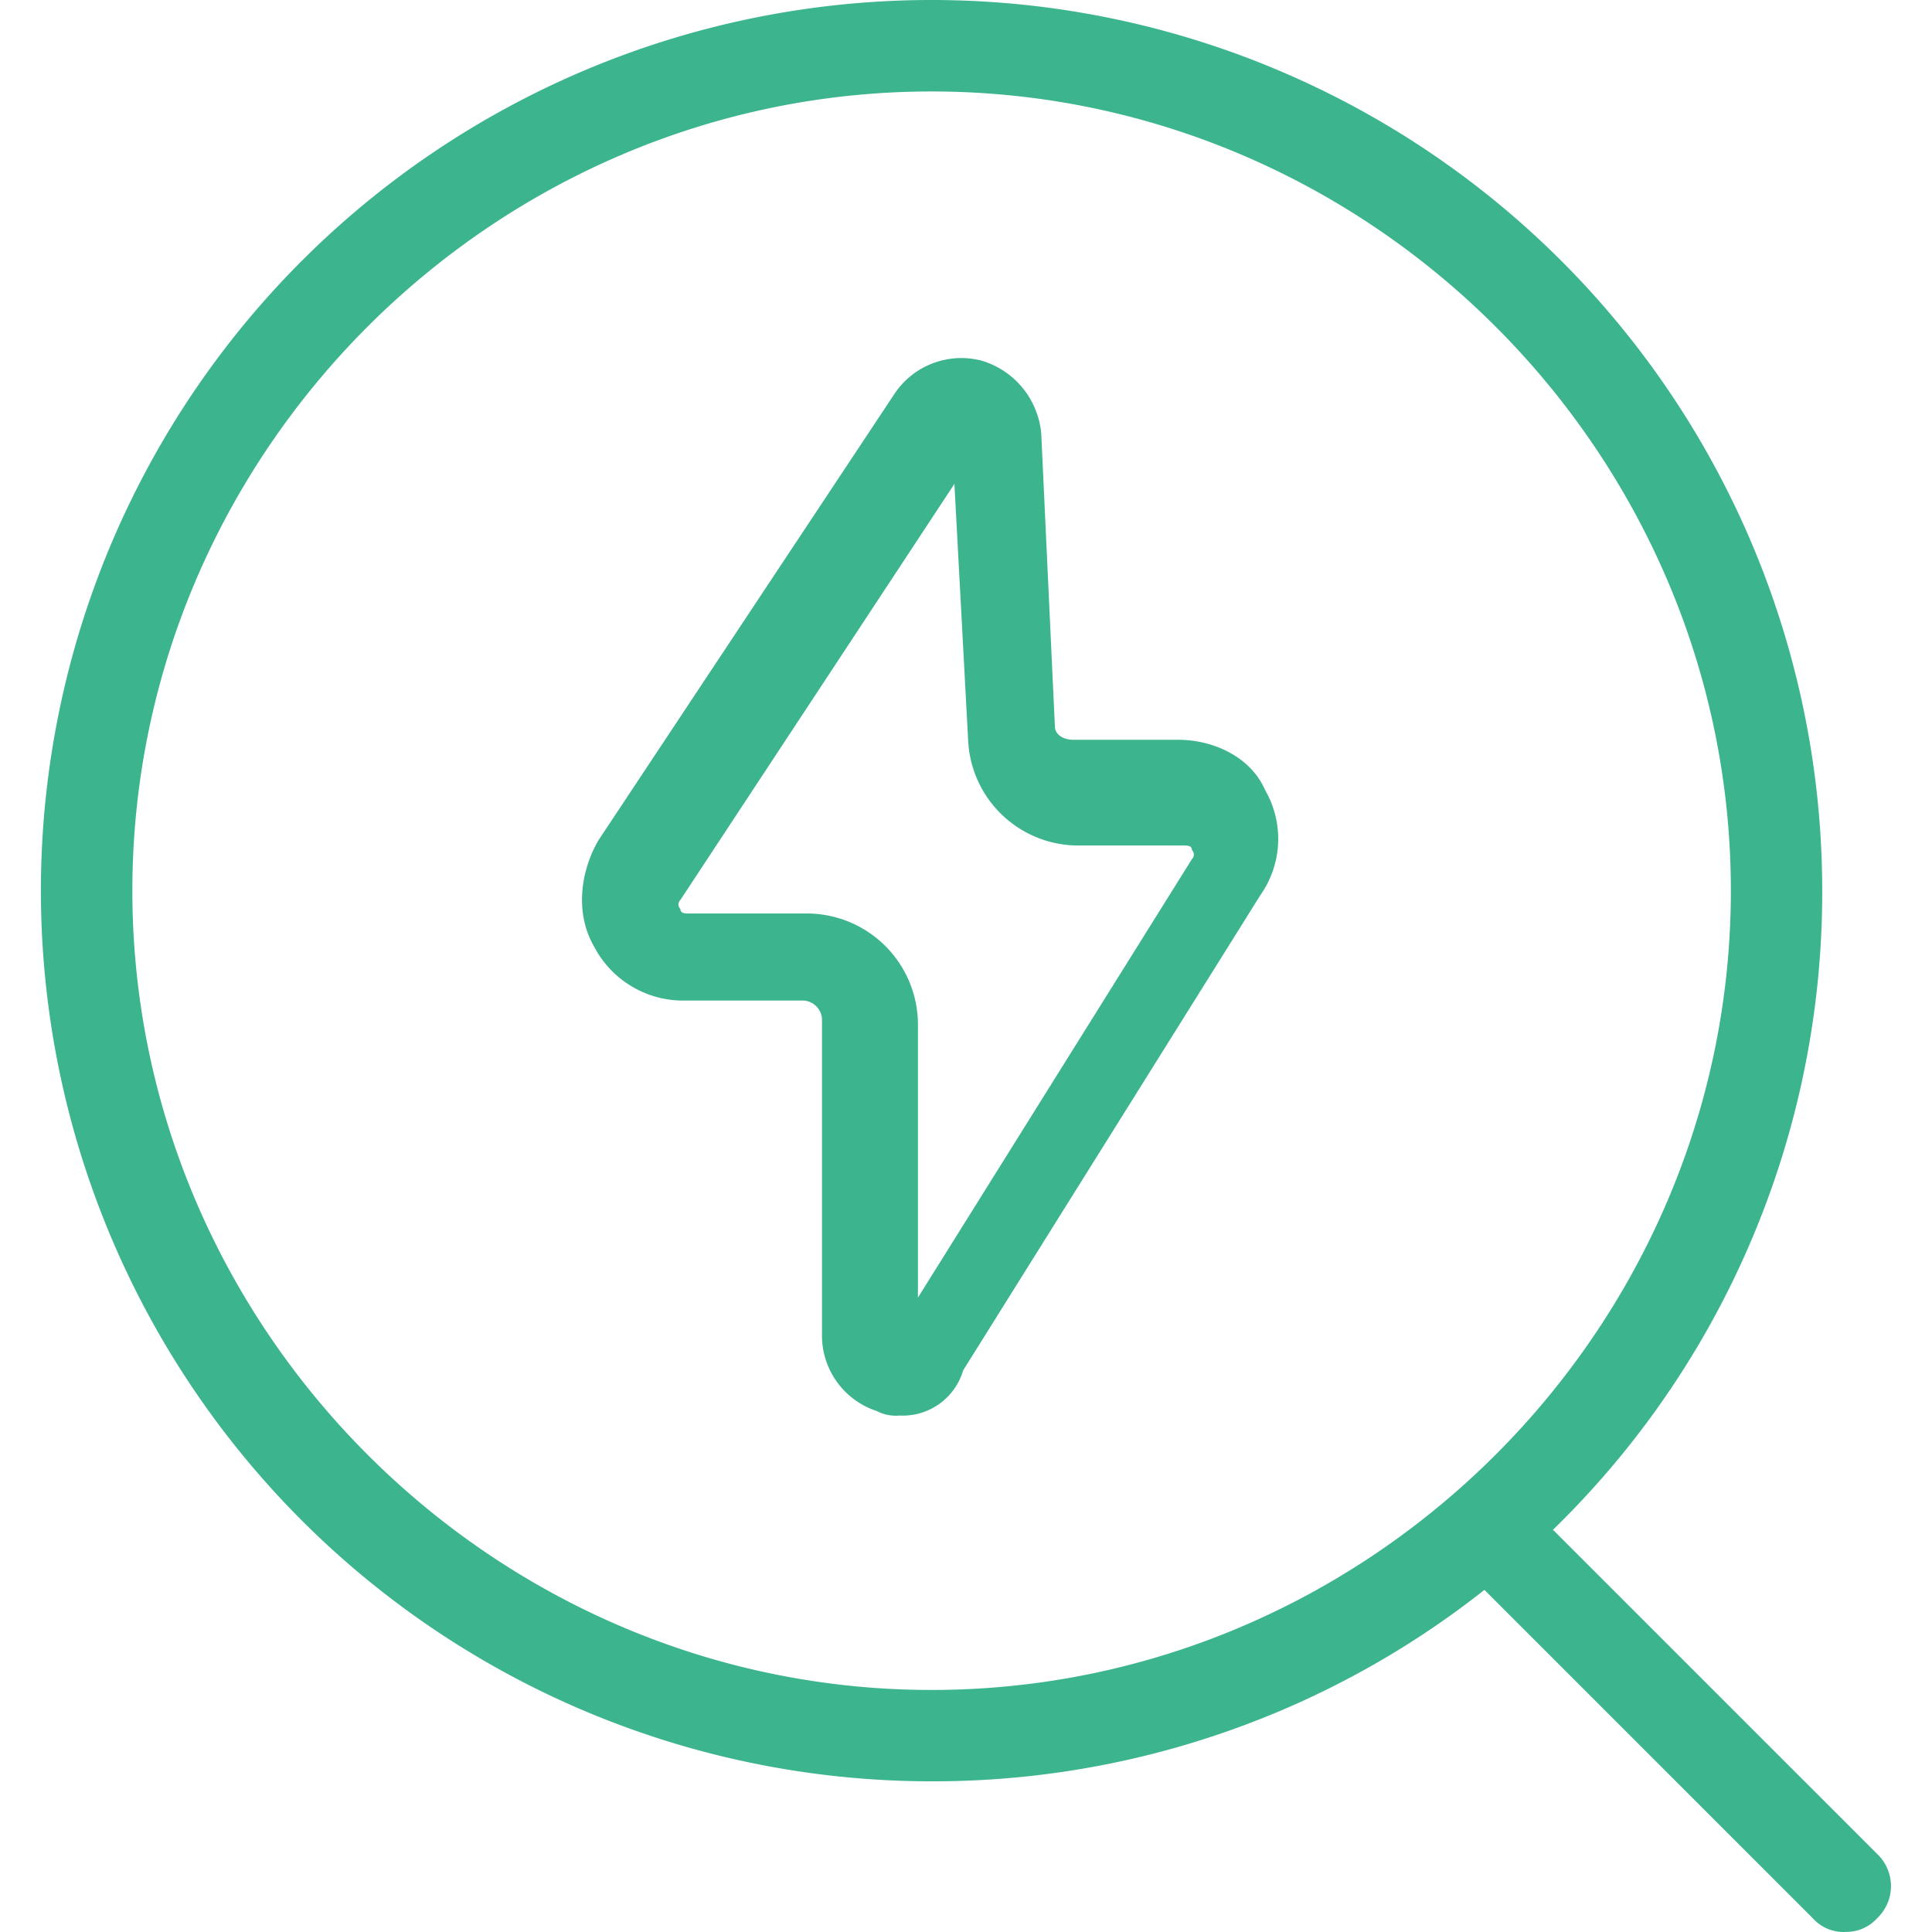 <?xml version="1.0" standalone="no"?><!DOCTYPE svg PUBLIC "-//W3C//DTD SVG 1.1//EN" "http://www.w3.org/Graphics/SVG/1.1/DTD/svg11.dtd"><svg t="1615369541906" class="icon" viewBox="0 0 1024 1024" version="1.1" xmlns="http://www.w3.org/2000/svg" p-id="3628" xmlns:xlink="http://www.w3.org/1999/xlink" width="200" height="200"><defs><style type="text/css"></style></defs><path d="M476.81 750.272a22.165 22.165 0 0 1-12.106-2.387 42.171 42.171 0 0 1-29.042-41.148V539.984a10.401 10.401 0 0 0-9.662-9.662H363.027a53.254 53.254 0 0 1-48.366-29.042c-9.719-17.05-7.275-38.761 2.387-55.698l157.375-237.341a42.569 42.569 0 0 1 45.979-17.05 44.445 44.445 0 0 1 31.486 38.704l7.218 154.931c0 4.831 4.888 7.275 9.719 7.275h55.641c19.381 0 38.761 9.662 46.036 26.599a51.719 51.719 0 0 1-2.444 55.698L510.513 726.288a33.419 33.419 0 0 1-33.703 23.984z m29.042-493.778L360.64 476.955a3.353 3.353 0 0 0 0 4.831c0 2.387 2.387 2.387 4.831 2.387h62.916a58.937 58.937 0 0 1 58.142 58.142V687.754l145.212-232.396a3.353 3.353 0 0 0 0-4.831c0-2.387-2.387-2.387-4.831-2.387h-55.698A58.483 58.483 0 0 1 513.127 392.215z" fill="#3CB58E" p-id="3629"></path><path d="M493.746 944.134a472.067 472.067 0 1 1 472.067-472.067 471.101 471.101 0 0 1-472.067 472.067z m0-895.654c-232.339 0-423.587 191.248-423.587 423.587s191.248 423.644 423.587 423.644 423.644-191.248 423.644-423.644S726.143 48.48 493.746 48.48z m484.173 975.507a21.938 21.938 0 0 1-17.05-7.218l-181.586-181.586a23.984 23.984 0 0 1 34.101-34.101l181.529 181.529a23.473 23.473 0 0 1 0 34.101 21.938 21.938 0 0 1-17.05 7.218z" fill="#3CB58E" p-id="3630"></path></svg>